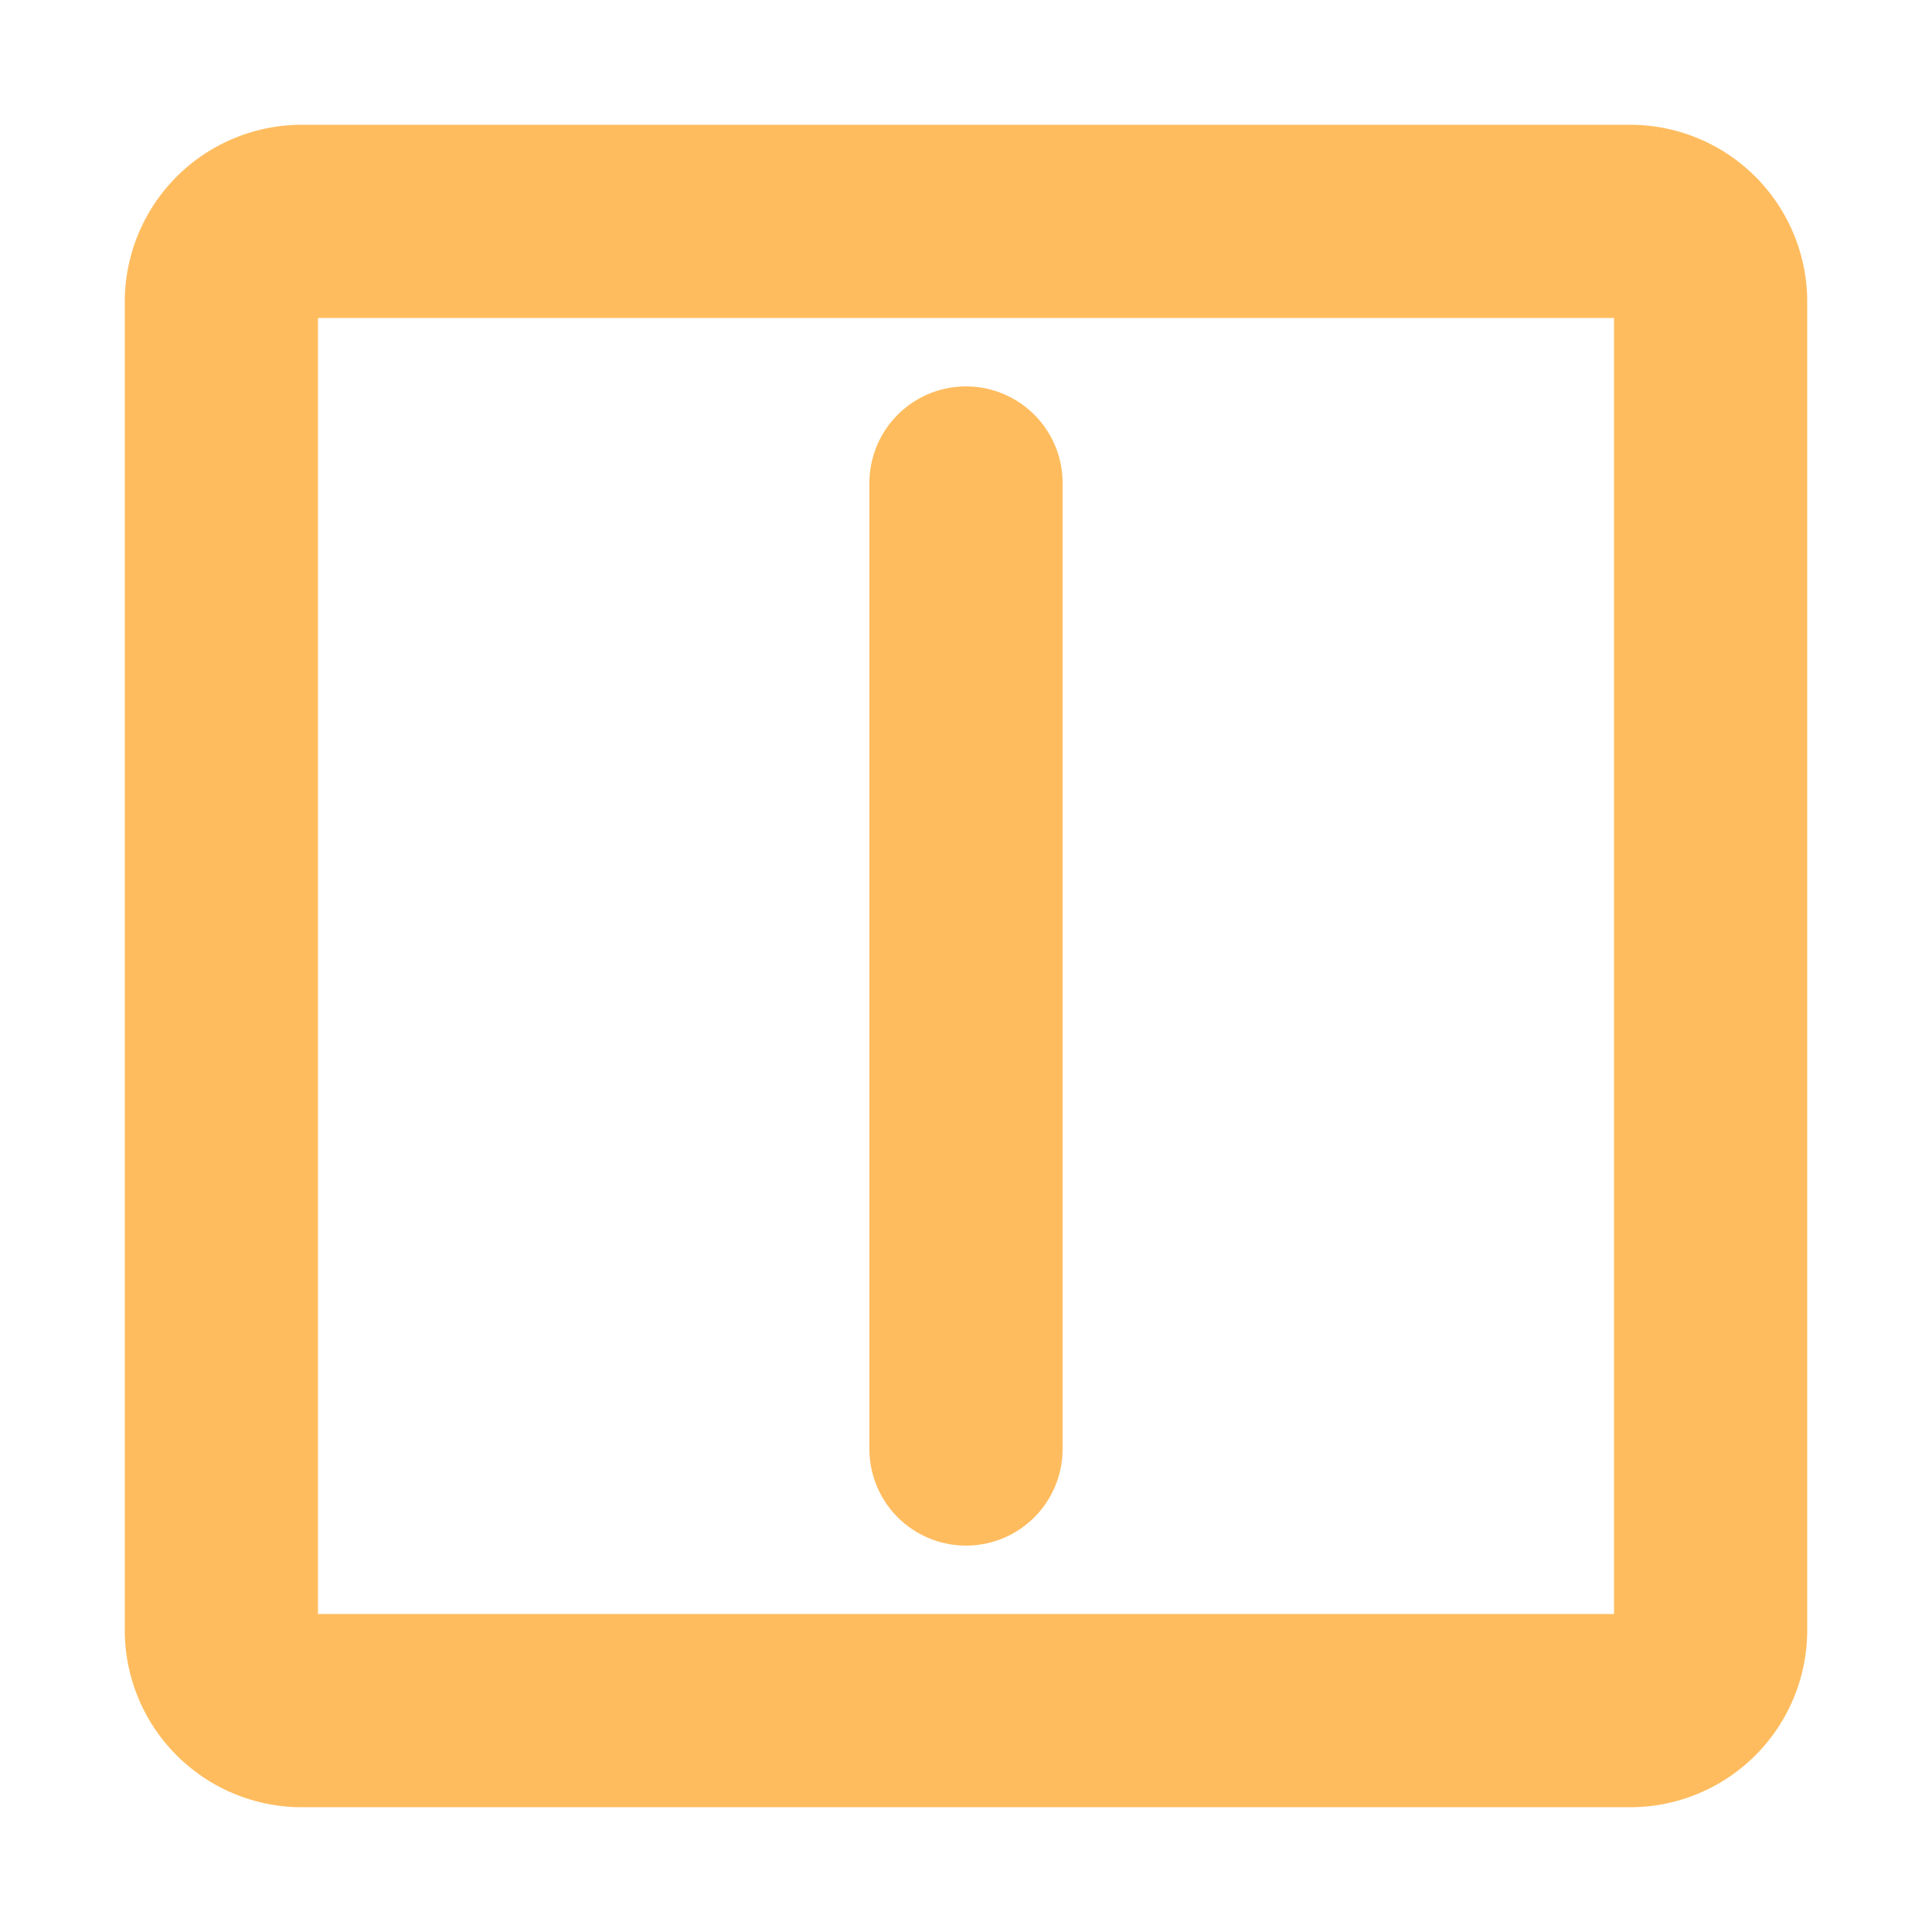<svg viewBox="0 0 48 48" xmlns="http://www.w3.org/2000/svg" fill="#FFBC5E" stroke="#FFBC5E" stroke-width="4.8">
  <g id="SVGRepo_bgCarrier" stroke-width="0"></g>
  <g id="SVGRepo_tracerCarrier" stroke-linecap="round" stroke-linejoin="round"></g>
  <g id="SVGRepo_iconCarrier">
    <defs>
      <style>.a{fill:none;stroke:#FFBC5E;stroke-linecap:round;stroke-linejoin:round;}</style>
    </defs>
    <path class="a" d="M40.5,5.5H7.5a2,2,0,0,0-2,2v33a2,2,0,0,0,2,2h33a2,2,0,0,0,2-2V7.5A2,2,0,0,0,40.5,5.5Z"></path>
    <path class="a" d="M24,12v24"></path>
  </g>
</svg>
